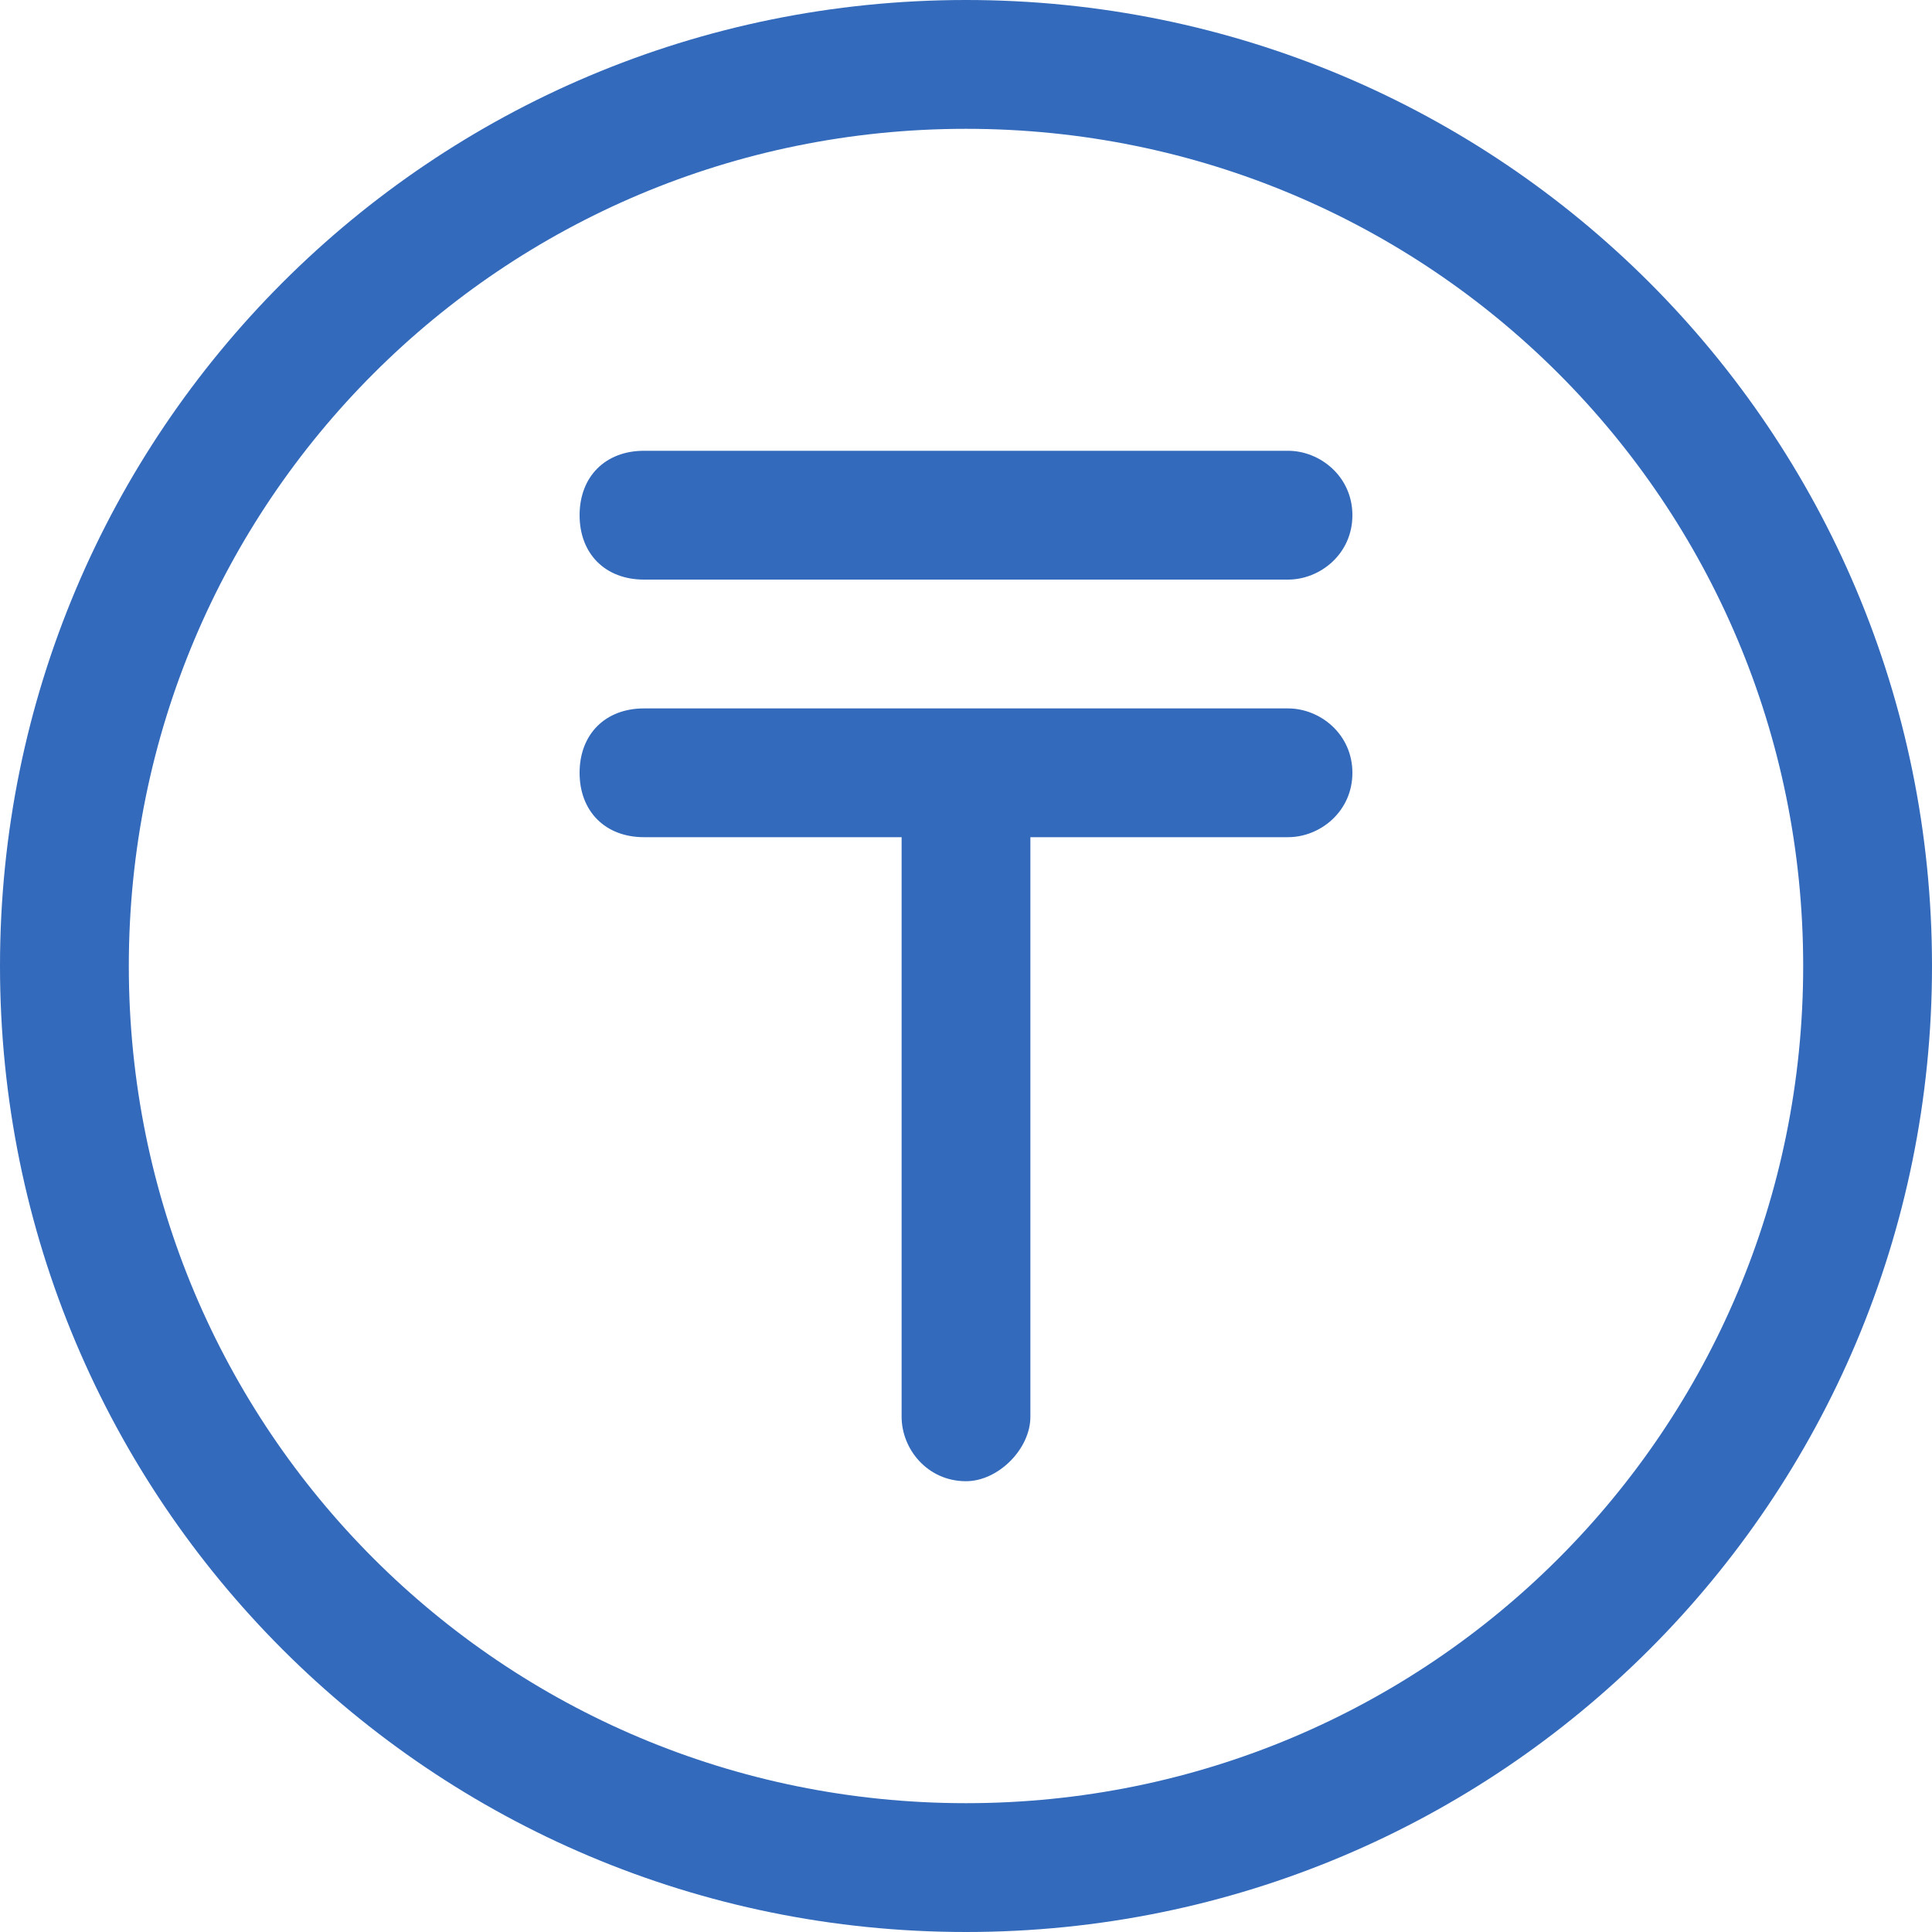 <svg width="40" height="40" viewBox="0 0 40 40" fill="none" xmlns="http://www.w3.org/2000/svg">
<g clip-path="url(#clip0_135_1000)">
<path d="M26.667 9.333H13.333C12.533 9.333 12 9.867 12 10.667C12 11.467 12.533 12 13.333 12H26.667C27.333 12 28 11.467 28 10.667C28 9.867 27.333 9.333 26.667 9.333ZM26.667 14.667H13.333C12.533 14.667 12 15.2 12 16C12 16.8 12.533 17.333 13.333 17.333H18.667V29.333C18.667 30 19.2 30.667 20 30.667C20.667 30.667 21.333 30 21.333 29.333V17.333H26.667C27.333 17.333 28 16.8 28 16C28 15.2 27.333 14.667 26.667 14.667Z" fill="#336ABB"/>
<path d="M20 0C8.933 0 0 8.933 0 20C0 31.067 8.933 40 20 40C31.067 40 40 31.067 40 20C40 8.933 31.067 0 20 0ZM20 37.333C10.4 37.333 2.667 29.6 2.667 20C2.667 10.4 10.4 2.667 20 2.667C29.6 2.667 37.333 10.4 37.333 20C37.333 29.6 29.6 37.333 20 37.333Z" fill="#336ABB"/>
</g>
<defs>
<clipPath id="clip0_135_1000">
<rect width="40" height="40" fill="white"/>
</clipPath>
</defs>
</svg>

